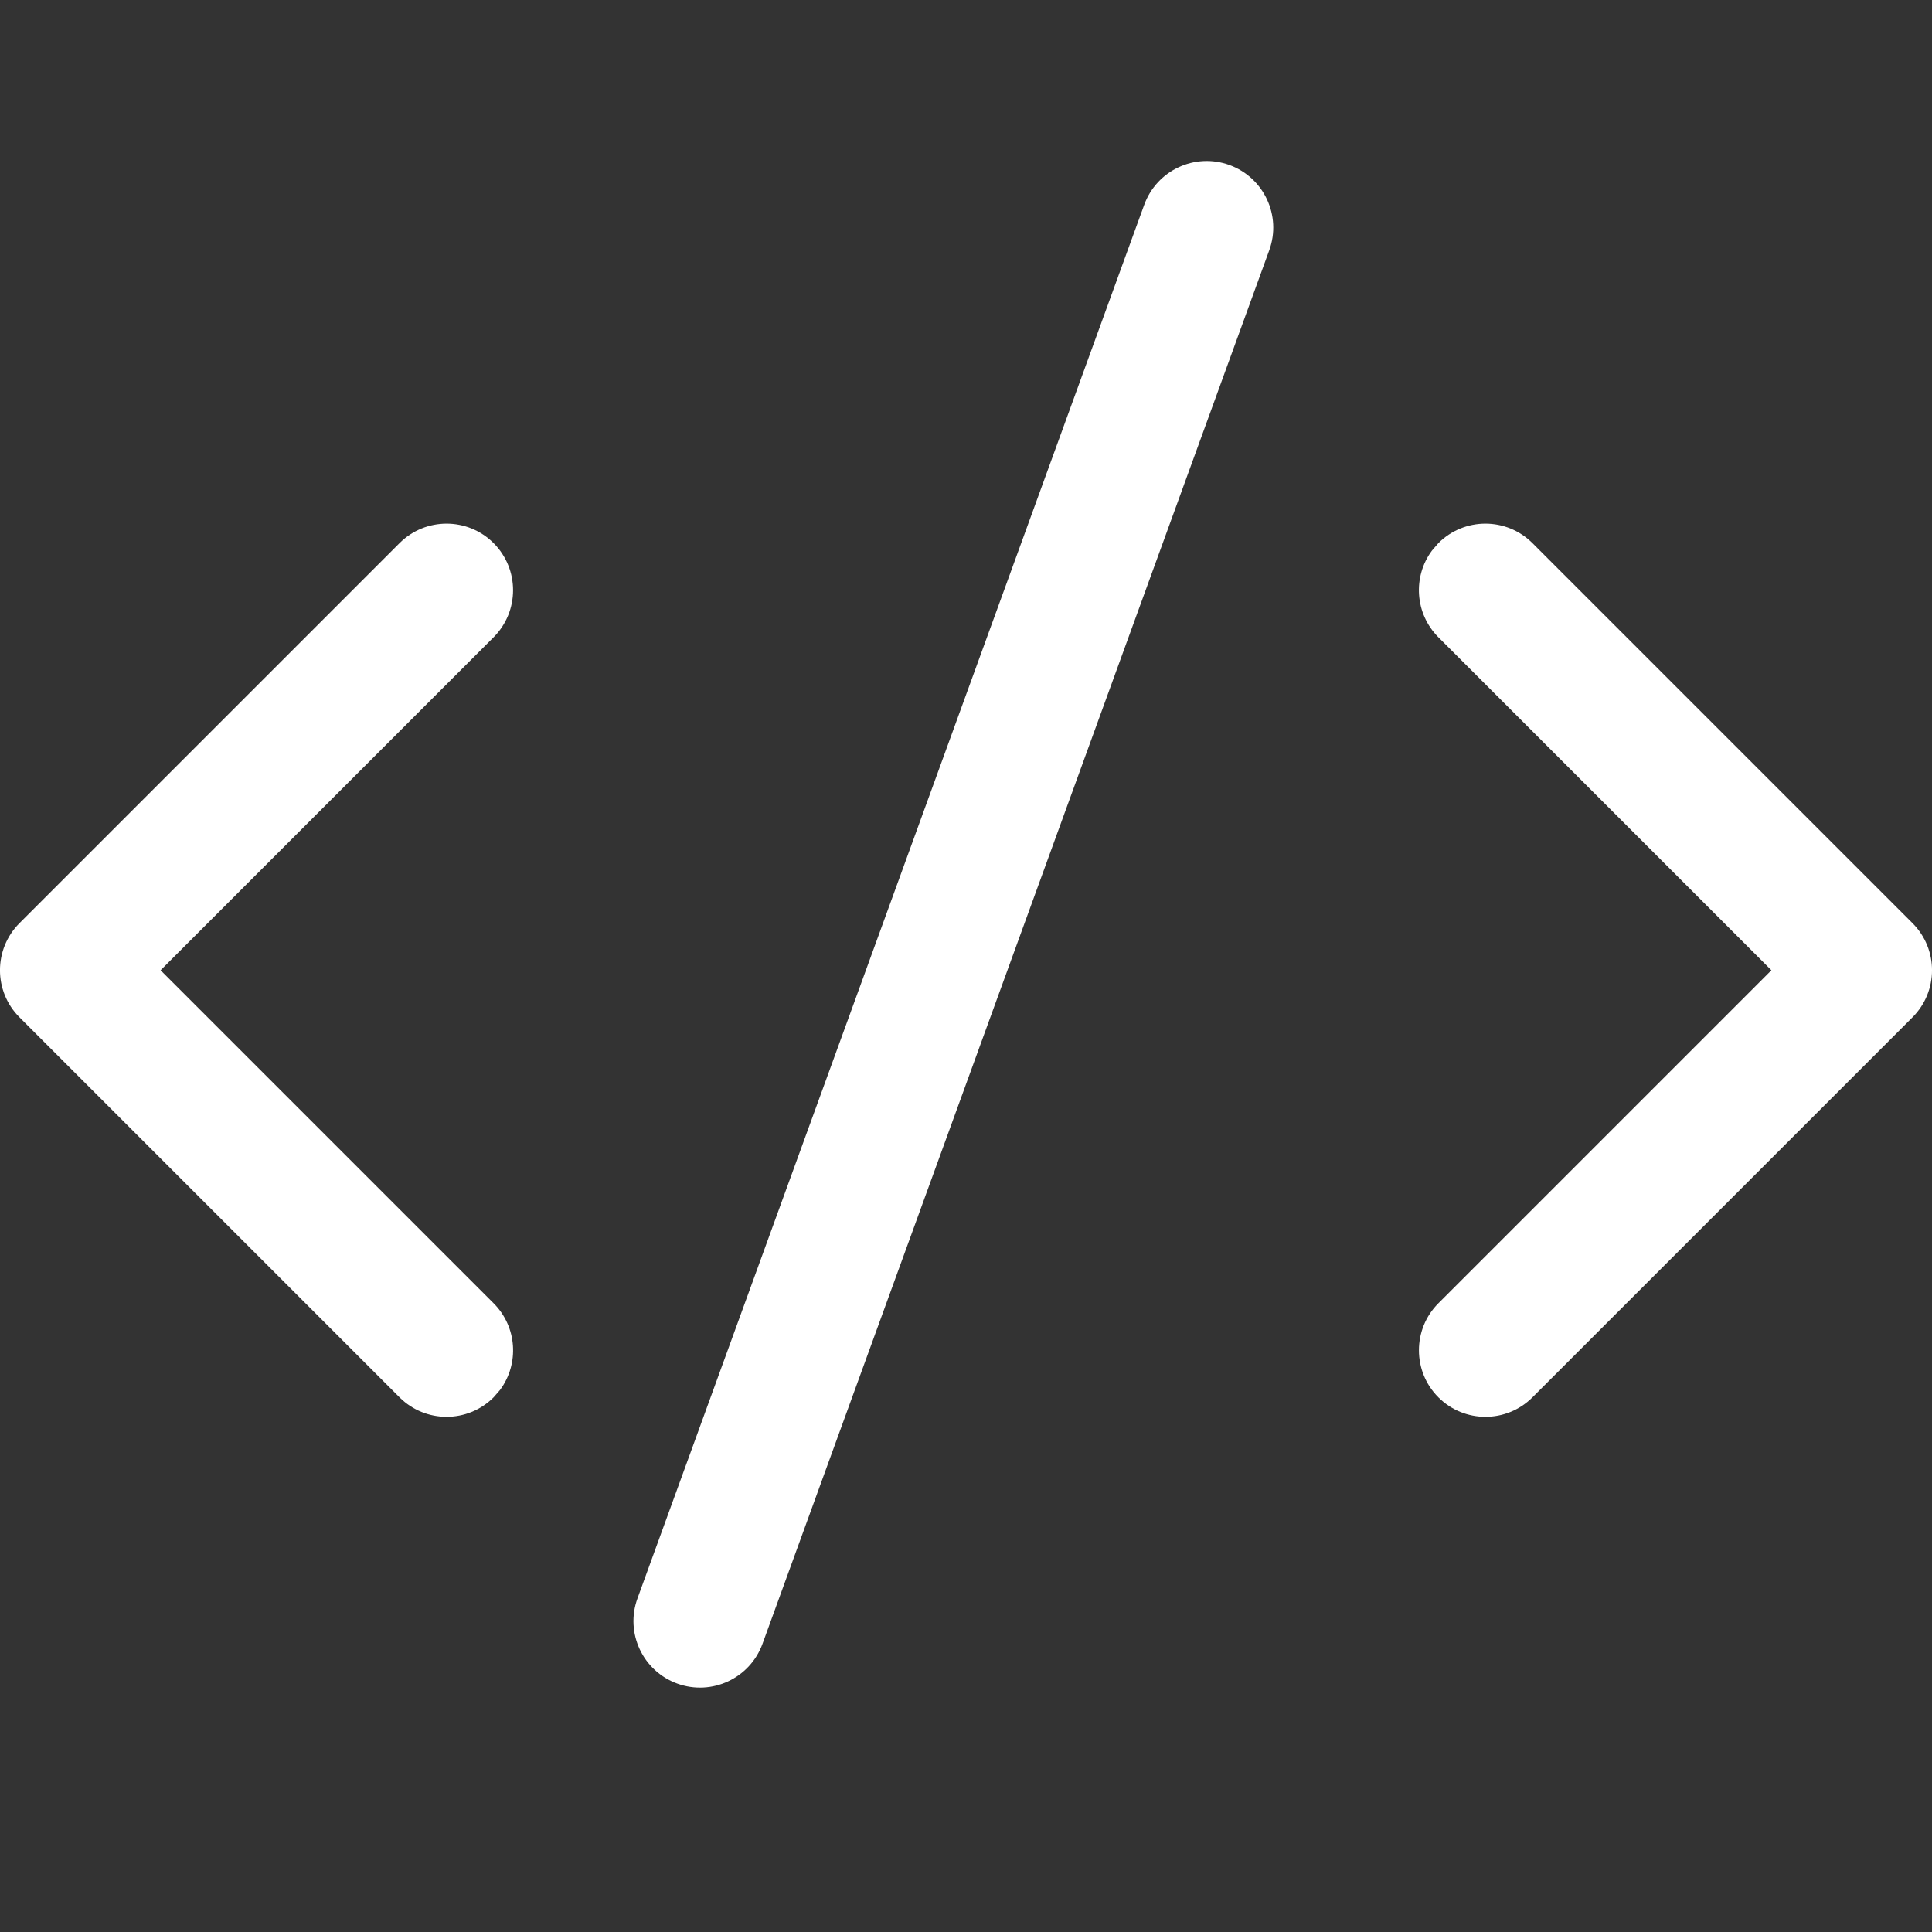 <?xml version="1.0" encoding="UTF-8"?>
<svg width="24px" height="24px" viewBox="0 0 24 24" version="1.1" xmlns="http://www.w3.org/2000/svg" xmlns:xlink="http://www.w3.org/1999/xlink">
    <rect x="0" y="0" width="24" height="24" fill="#333333" stroke="none"/>
    <title>UI Icons/newNav/codeView_v2</title>
    <g id="UI-Icons/newNav/codeView" stroke="none" stroke-width="1" fill="none" fill-rule="evenodd">
        <path d="M4.963,6.747 C5.286,6.424 5.809,6.424 6.132,6.747 C6.454,7.07 6.454,7.593 6.132,7.916 L1.995,12.053 L6.132,16.19 C6.425,16.483 6.452,16.942 6.212,17.266 L6.132,17.358 C5.809,17.681 5.286,17.681 4.963,17.358 L0.242,12.637 C-0.081,12.314 -0.081,11.791 0.242,11.468 L4.963,6.747 Z M17.868,6.747 C18.191,6.424 18.714,6.424 19.037,6.747 L23.758,11.468 C24.081,11.791 24.081,12.314 23.758,12.637 L19.037,17.358 C18.714,17.681 18.191,17.681 17.868,17.358 C17.546,17.036 17.546,16.512 17.868,16.19 L22.005,12.053 L17.868,7.916 C17.575,7.622 17.548,7.163 17.788,6.84 L17.868,6.747 Z M14.214,2.544 C14.37,2.115 14.844,1.894 15.273,2.05 C15.701,2.206 15.923,2.68 15.767,3.109 L9.472,20.42 C9.316,20.849 8.842,21.07 8.413,20.914 C7.984,20.758 7.763,20.284 7.919,19.856 L14.214,2.544 Z" id="Combined-Shape" fill="#FFFFFF"></path>
    </g>
</svg>